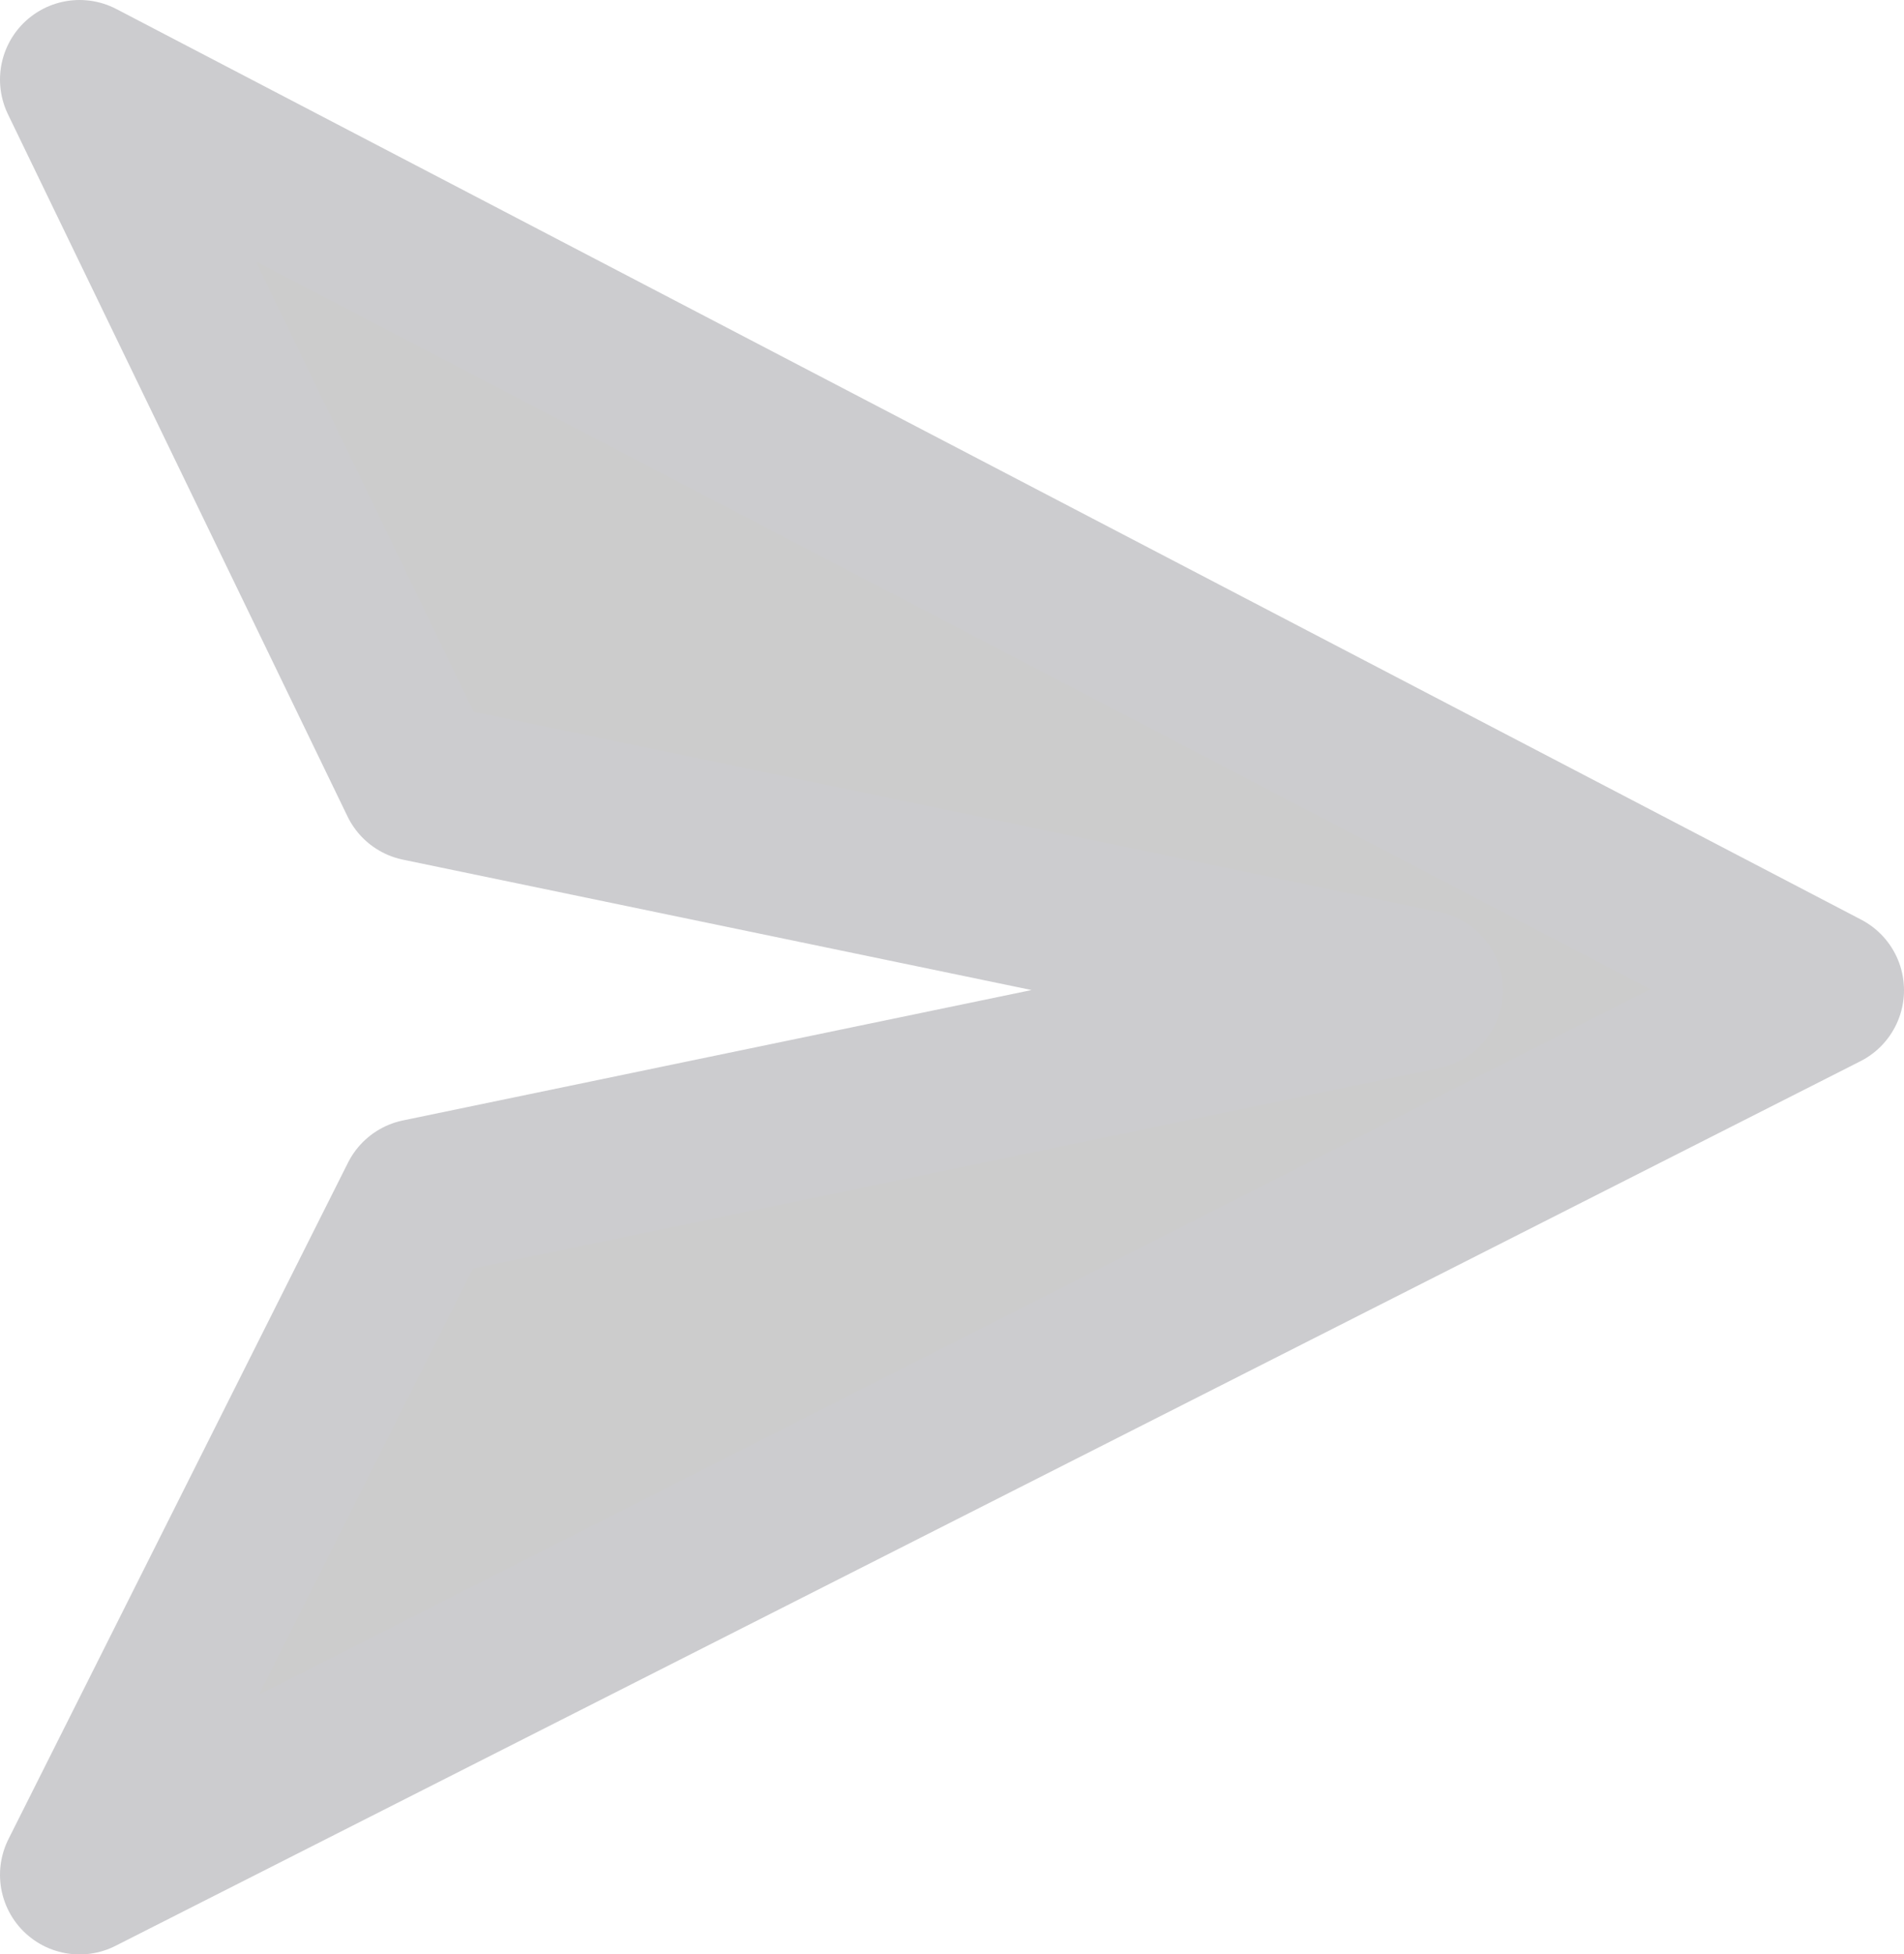 <?xml version="1.0" encoding="UTF-8" standalone="no"?>
<!-- Created with Inkscape (http://www.inkscape.org/) -->

<svg
   width="9.572mm"
   height="9.822mm"
   viewBox="0 0 9.572 9.822"
   version="1.1"
   id="svg5"
   sodipodi:docname="send.svg"
   inkscape:version="1.1.2 (0a00cf5339, 2022-02-04)"
   xmlns:inkscape="http://www.inkscape.org/namespaces/inkscape"
   xmlns:sodipodi="http://sodipodi.sourceforge.net/DTD/sodipodi-0.dtd"
   xmlns="http://www.w3.org/2000/svg"
   xmlns:svg="http://www.w3.org/2000/svg">
  <sodipodi:namedview
     id="namedview7"
     pagecolor="#ffffff"
     bordercolor="#666666"
     borderopacity="1.0"
     inkscape:pageshadow="2"
     inkscape:pageopacity="0.0"
     inkscape:pagecheckerboard="0"
     inkscape:document-units="mm"
     showgrid="false"
     inkscape:zoom="16"
     inkscape:cx="15.5625"
     inkscape:cy="19.75"
     inkscape:window-width="2560"
     inkscape:window-height="1414"
     inkscape:window-x="0"
     inkscape:window-y="0"
     inkscape:window-maximized="1"
     inkscape:current-layer="layer1" />
  <defs
     id="defs2" />
  <g
     inkscape:label="Layer 1"
     inkscape:groupmode="layer"
     id="layer1"
     transform="translate(-81.528,-102.423)">
    <path
       style="fill:#cccccc;fill-opacity:1;stroke:#cccccf;stroke-width:0.8;stroke-linecap:round;stroke-linejoin:round;stroke-miterlimit:4;stroke-dasharray:none;stroke-opacity:1"
       d="m 81.928,102.823 1.707,3.529 5.049,1.047 -5.049,1.047 -1.707,3.4 8.772,-4.446 z"
       id="path857"
       sodipodi:nodetypes="ccccccc" />
  </g>
</svg>
